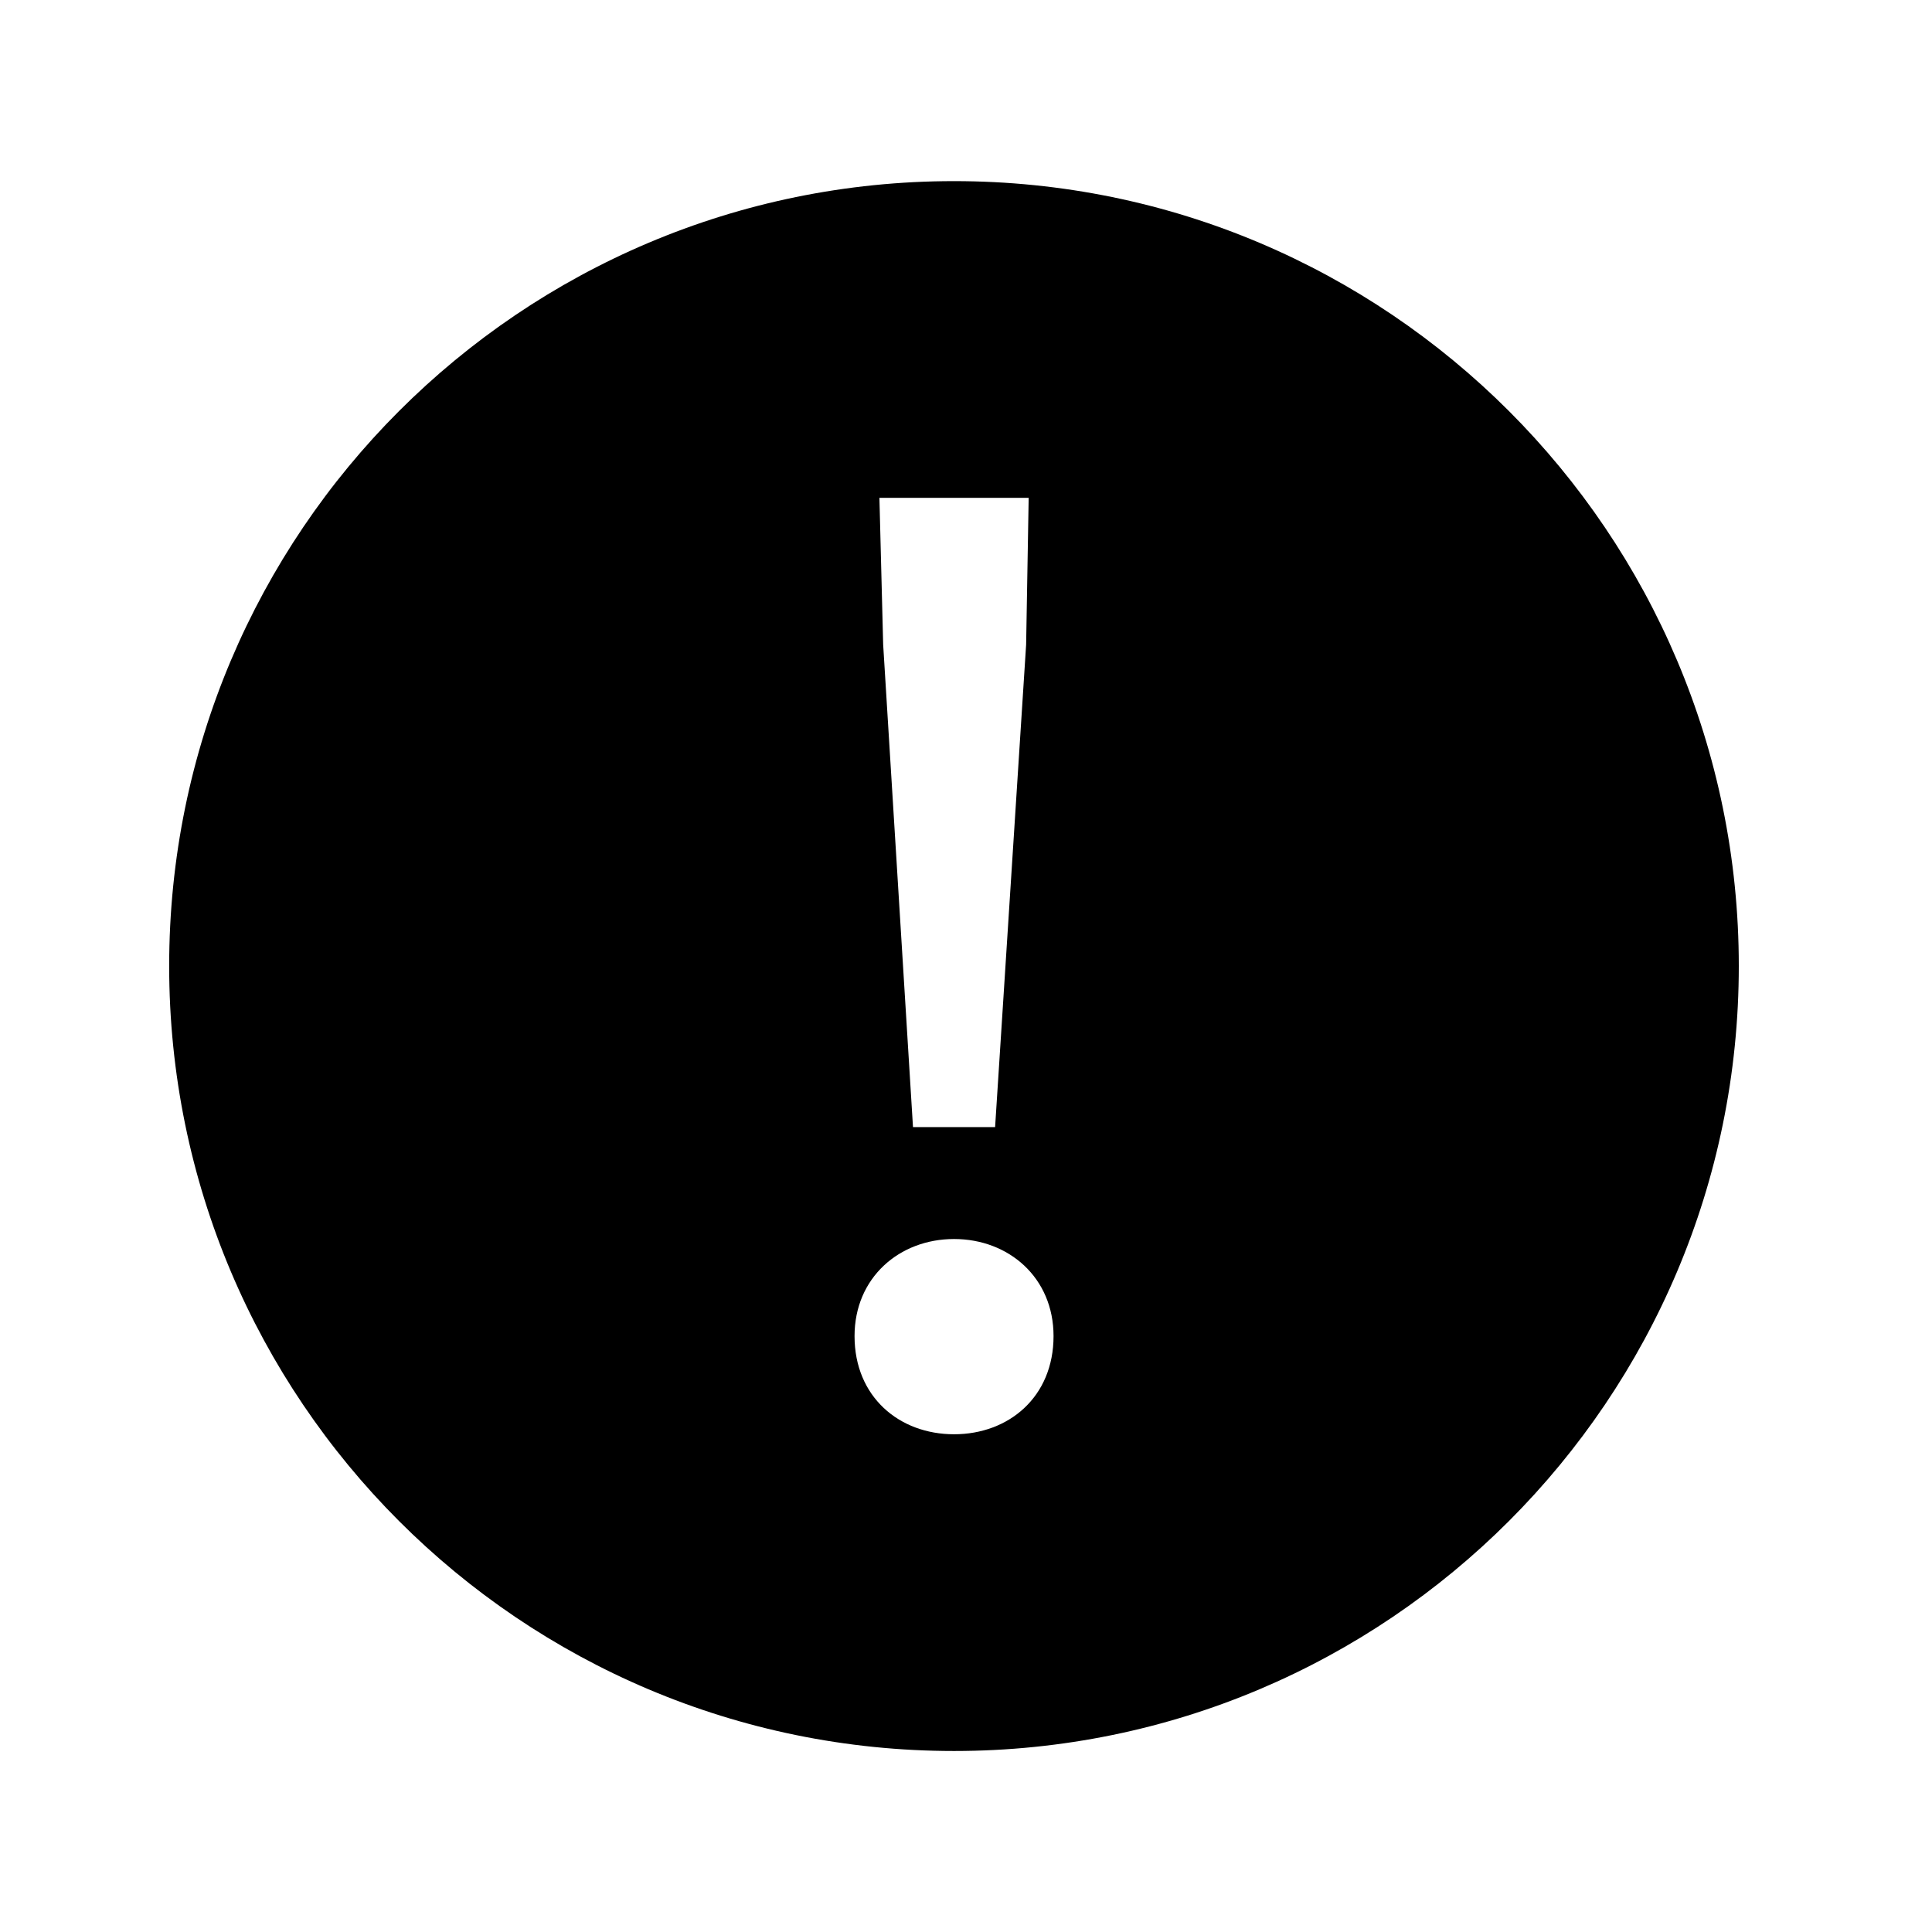 <svg width="16" height="16" viewBox="0 0 16 16" fill="none" xmlns="http://www.w3.org/2000/svg">
<path fill-rule="evenodd" clip-rule="evenodd" d="M1.401 8C1.401 4.411 4.311 1.5 7.901 1.5C11.49 1.5 14.4 4.411 14.4 8C14.4 11.59 11.49 14.501 7.901 14.501C4.311 14.501 1.401 11.59 1.401 8ZM7.314 5.338L7.561 9.334H8.241L8.498 5.338L8.519 4.123H7.283L7.314 5.338ZM7.077 11.065C7.077 11.569 7.448 11.878 7.901 11.878C8.354 11.878 8.725 11.569 8.725 11.065C8.725 10.581 8.354 10.261 7.901 10.261C7.448 10.261 7.077 10.581 7.077 11.065Z" fill="black"/>
</svg>
